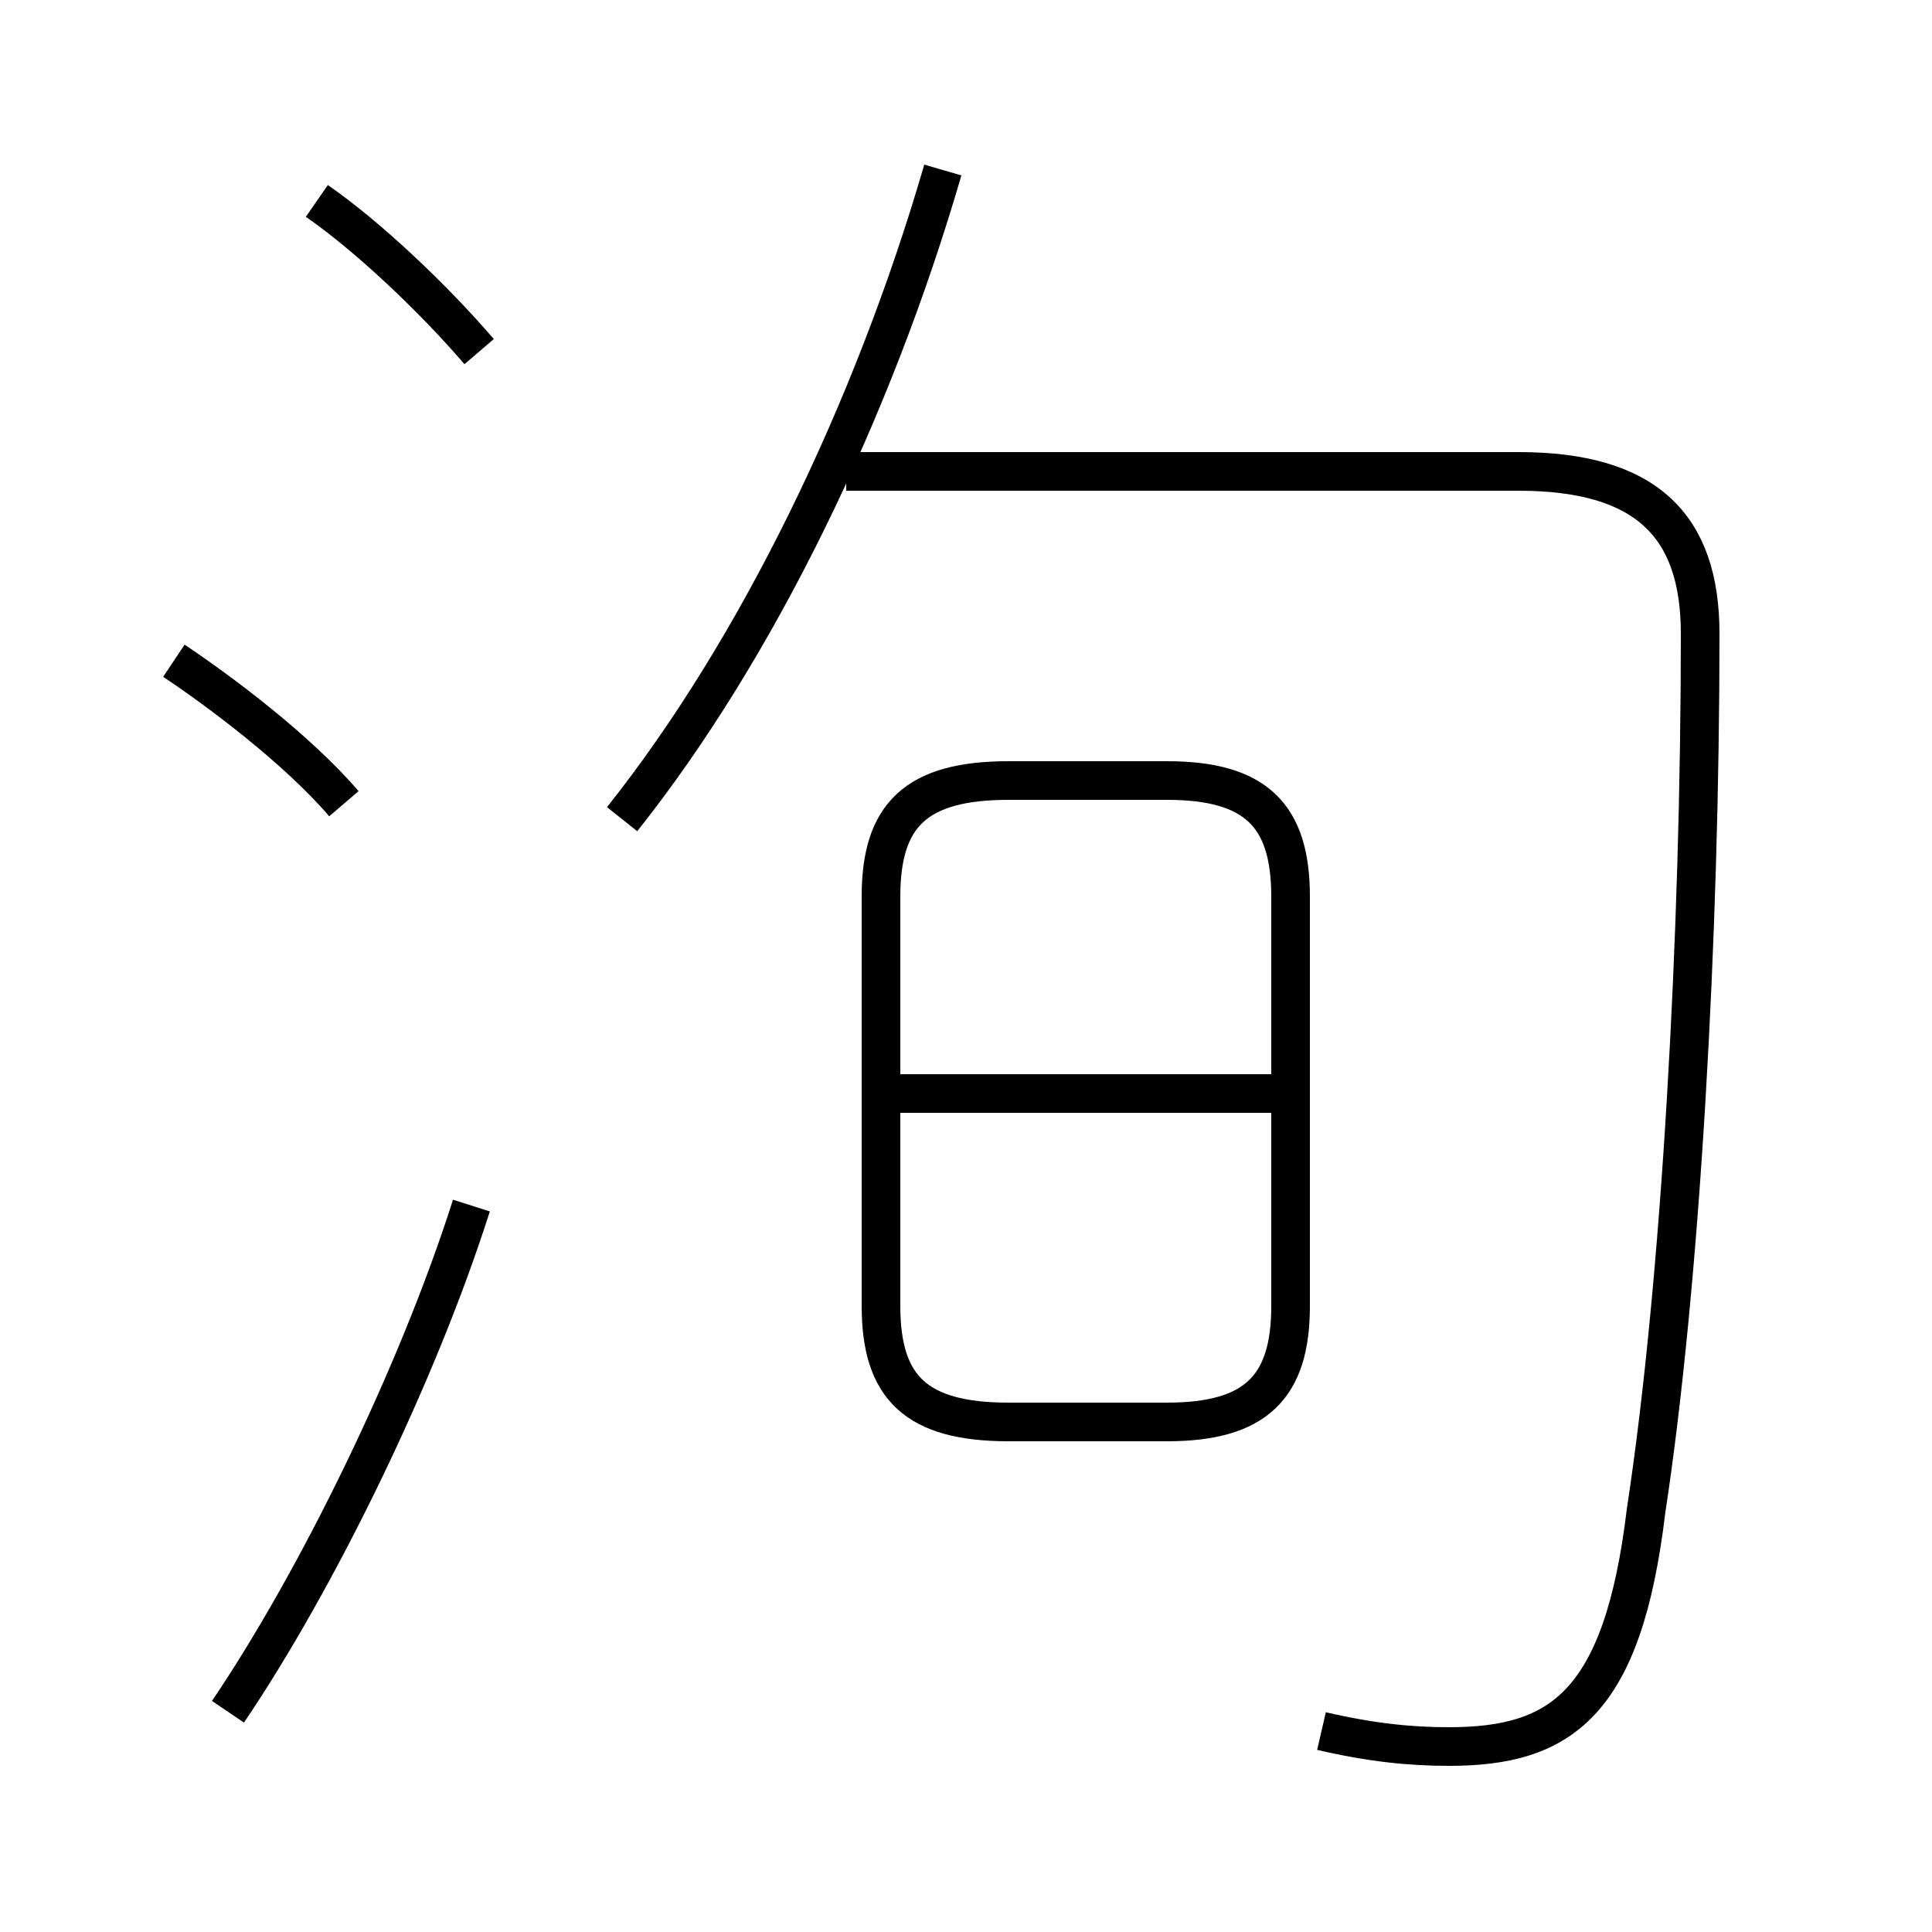 <?xml version='1.0' encoding='utf8'?>
<svg viewBox="0.0 -6.0 50.0 50.0" version="1.1" xmlns="http://www.w3.org/2000/svg">
<rect x="0.0" y="-6.0" width="50.0" height="50.0" fill="#808080" stroke="none"/>
<rect x="-1000" y="-1000" width="2000" height="2000" stroke="white" fill="white"/>
<g style="fill:white;stroke:#000000;  stroke-width:1">
<path d="M 34.2 0.8 C 35.5 1.1 36.5 1.2 37.5 1.2 C 40.4 1.2 42.0 0.1 42.6 -4.9 C 43.5 -10.8 44.0 -19.8 44.0 -27.6 C 44.0 -30.4 42.6 -31.8 39.3 -31.8 L 21.9 -31.8 M 5.9 0.3 C 8.2 -3.1 10.8 -8.4 12.2 -12.8 M 8.9 -23.2 C 7.7 -24.6 5.7 -26.1 4.5 -26.9 M 12.4 -34.9 C 11.2 -36.3 9.5 -37.9 8.2 -38.8 M 26.1 -7.2 L 30.2 -7.2 C 32.5 -7.2 33.4 -8.1 33.4 -10.2 L 33.4 -20.8 C 33.4 -22.9 32.5 -23.8 30.2 -23.8 L 26.1 -23.8 C 23.7 -23.8 22.8 -22.9 22.8 -20.8 L 22.8 -10.2 C 22.8 -8.1 23.7 -7.2 26.1 -7.2 Z M 33.5 -15.7 L 23.1 -15.7 M 16.1 -22.8 C 19.6 -27.2 22.6 -33.4 24.4 -39.6" transform="translate(0.0 38.0)" />
</g>
</svg>